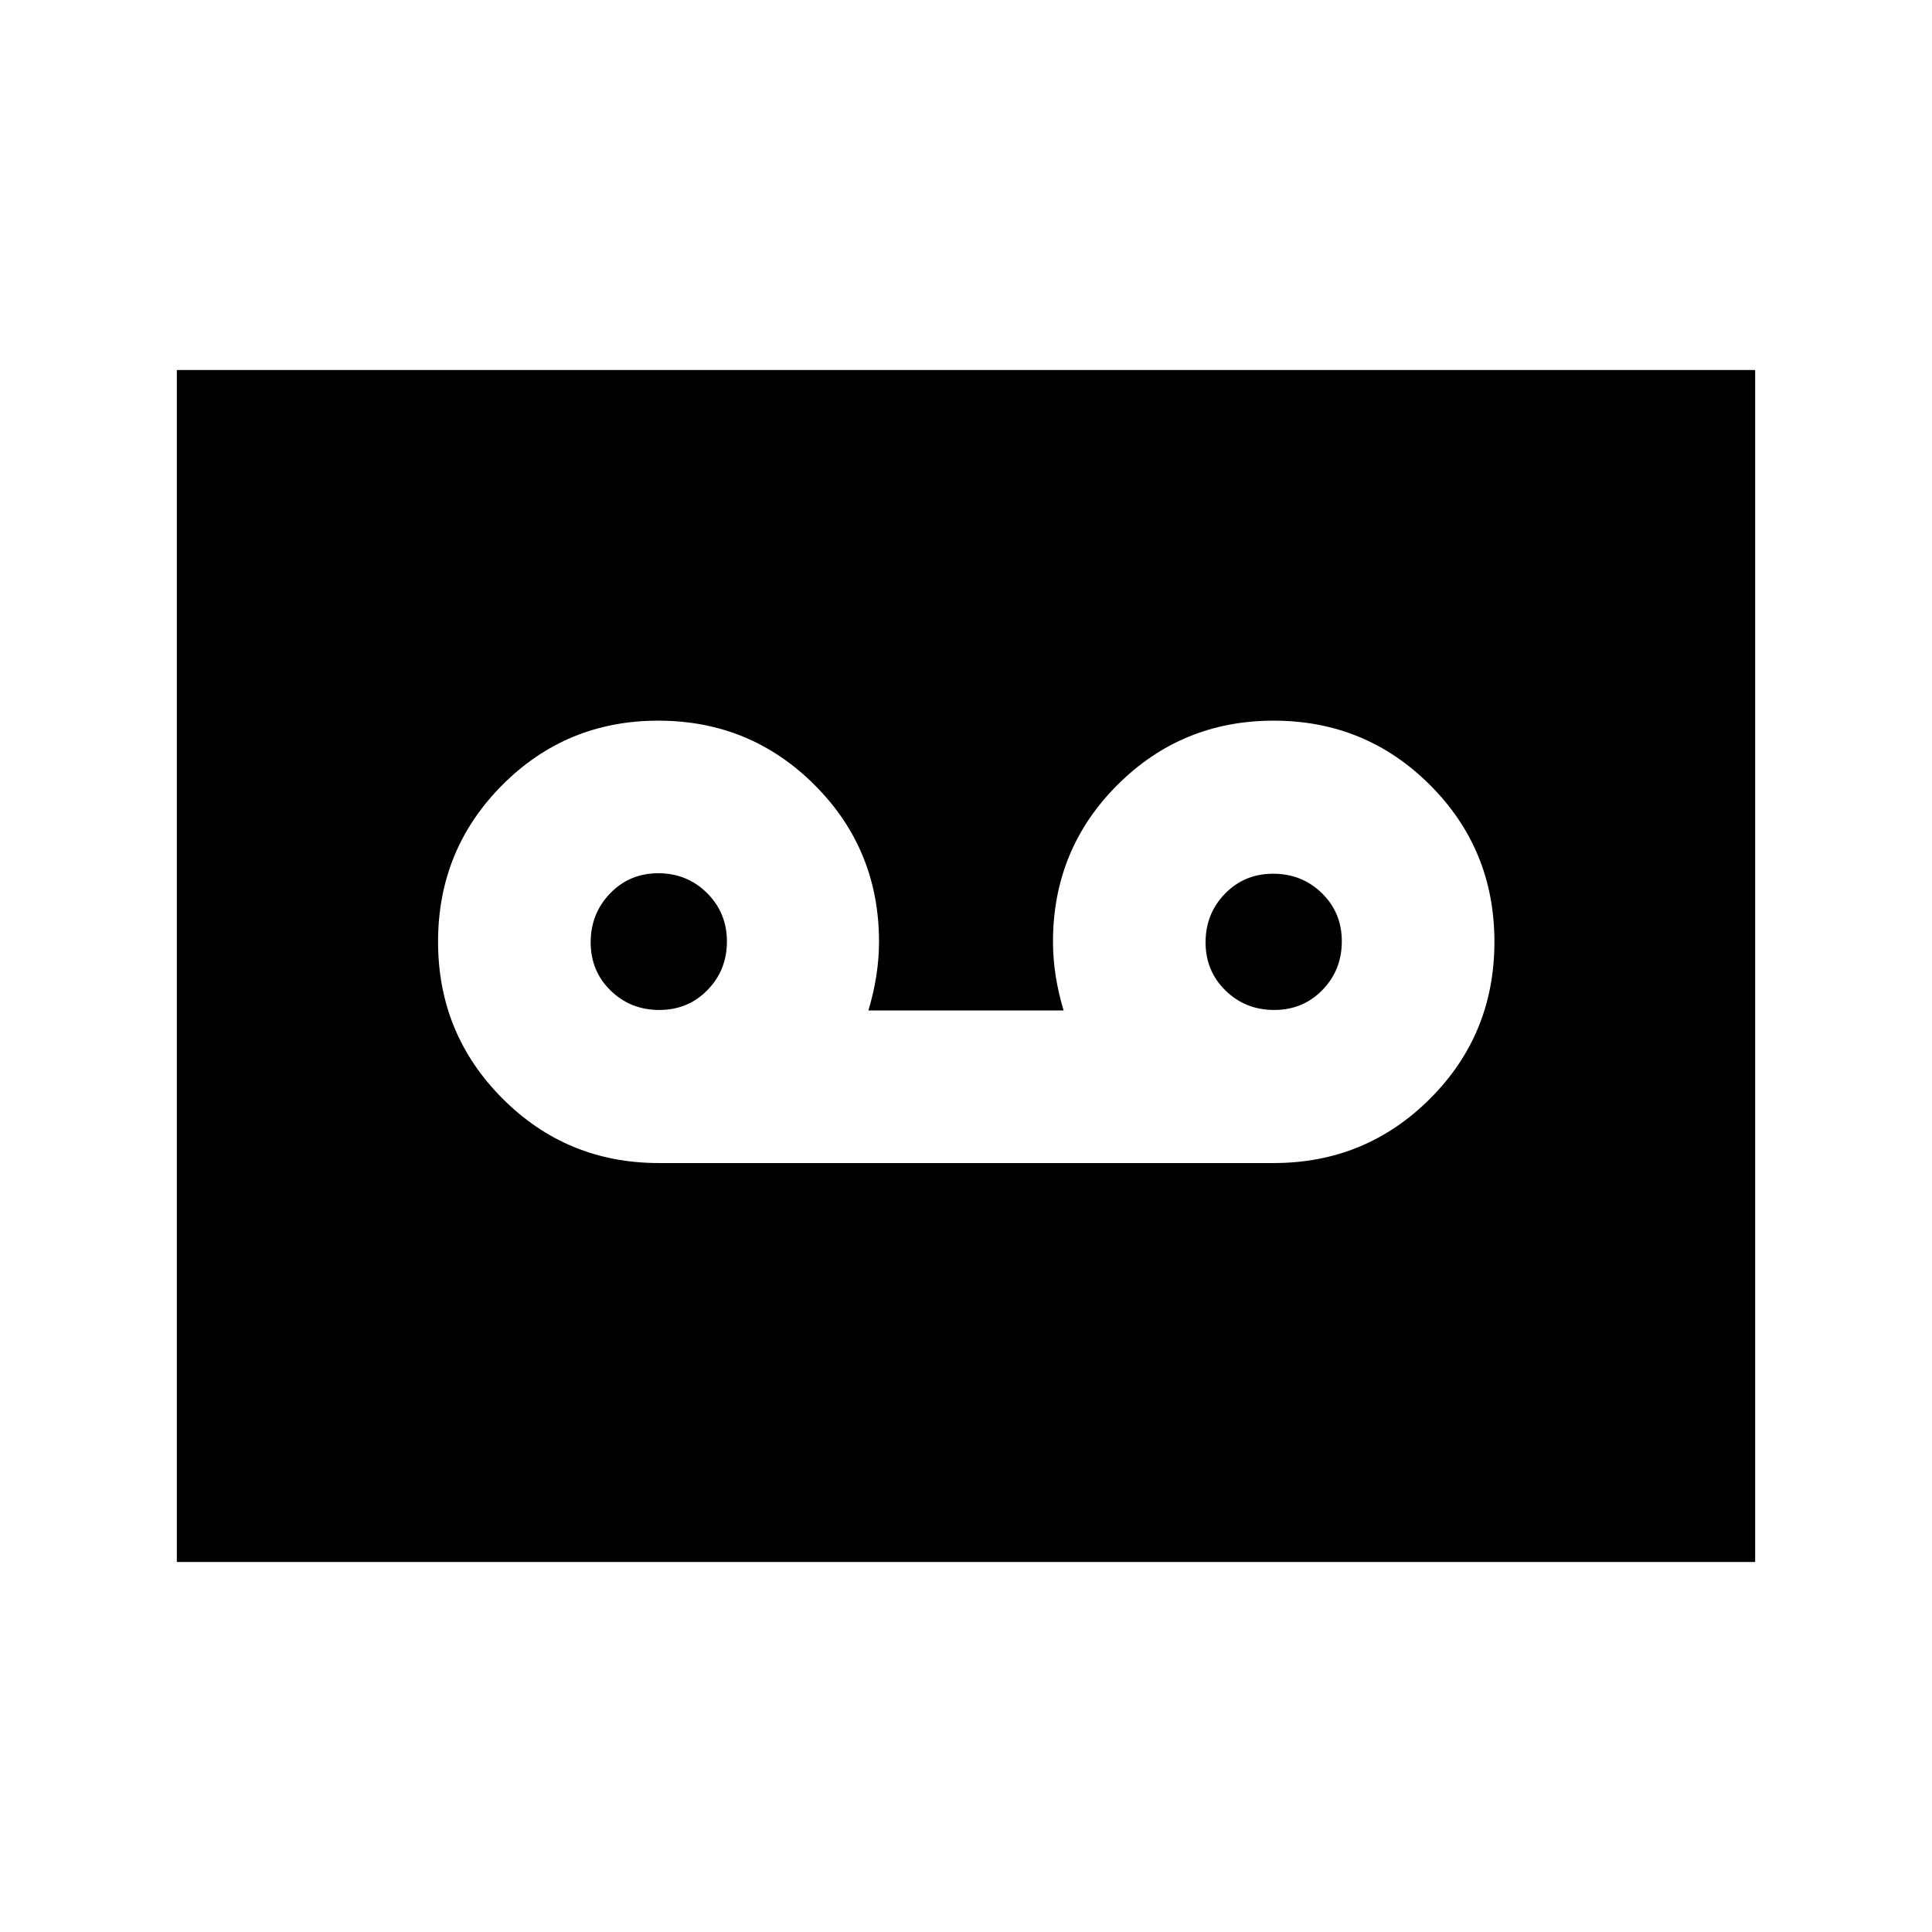 <svg xmlns="http://www.w3.org/2000/svg" height="20" viewBox="0 -960 960 960" width="20"><path d="M632.89-382.09q45.7 0 77.69-31.98 31.99-31.97 31.99-77.93 0-45.96-32-77.93-31.99-31.98-77.69-31.98-45.71 0-77.68 31.98-31.98 31.97-31.98 77.93 0 8.28 1.34 16.89 1.35 8.61 3.94 17.2h-97q2.59-8.59 3.94-17.2 1.34-8.61 1.34-16.89 0-45.96-31.99-77.93-31.99-31.98-77.7-31.98-45.7 0-77.56 32.04t-31.86 77.81q0 45.78 31.99 77.88 31.99 32.09 77.69 32.09h305.54Zm-305.3-76.06q-14.29 0-24.19-9.66-9.9-9.67-9.9-23.95t9.66-24.31q9.66-10.02 23.95-10.02 14.28 0 24.18 9.81 9.91 9.82 9.91 24.1 0 14.28-9.67 24.15-9.66 9.88-23.94 9.88Zm305.54 0q-14.28 0-24.18-9.66-9.91-9.67-9.91-23.95t9.67-24.19q9.66-9.9 23.94-9.9 14.28 0 24.19 9.66 9.9 9.67 9.9 23.95t-9.66 24.19q-9.67 9.9-23.95 9.9ZM87.87-183.87v-592.26h784.26v592.26H87.87Z"/></svg>